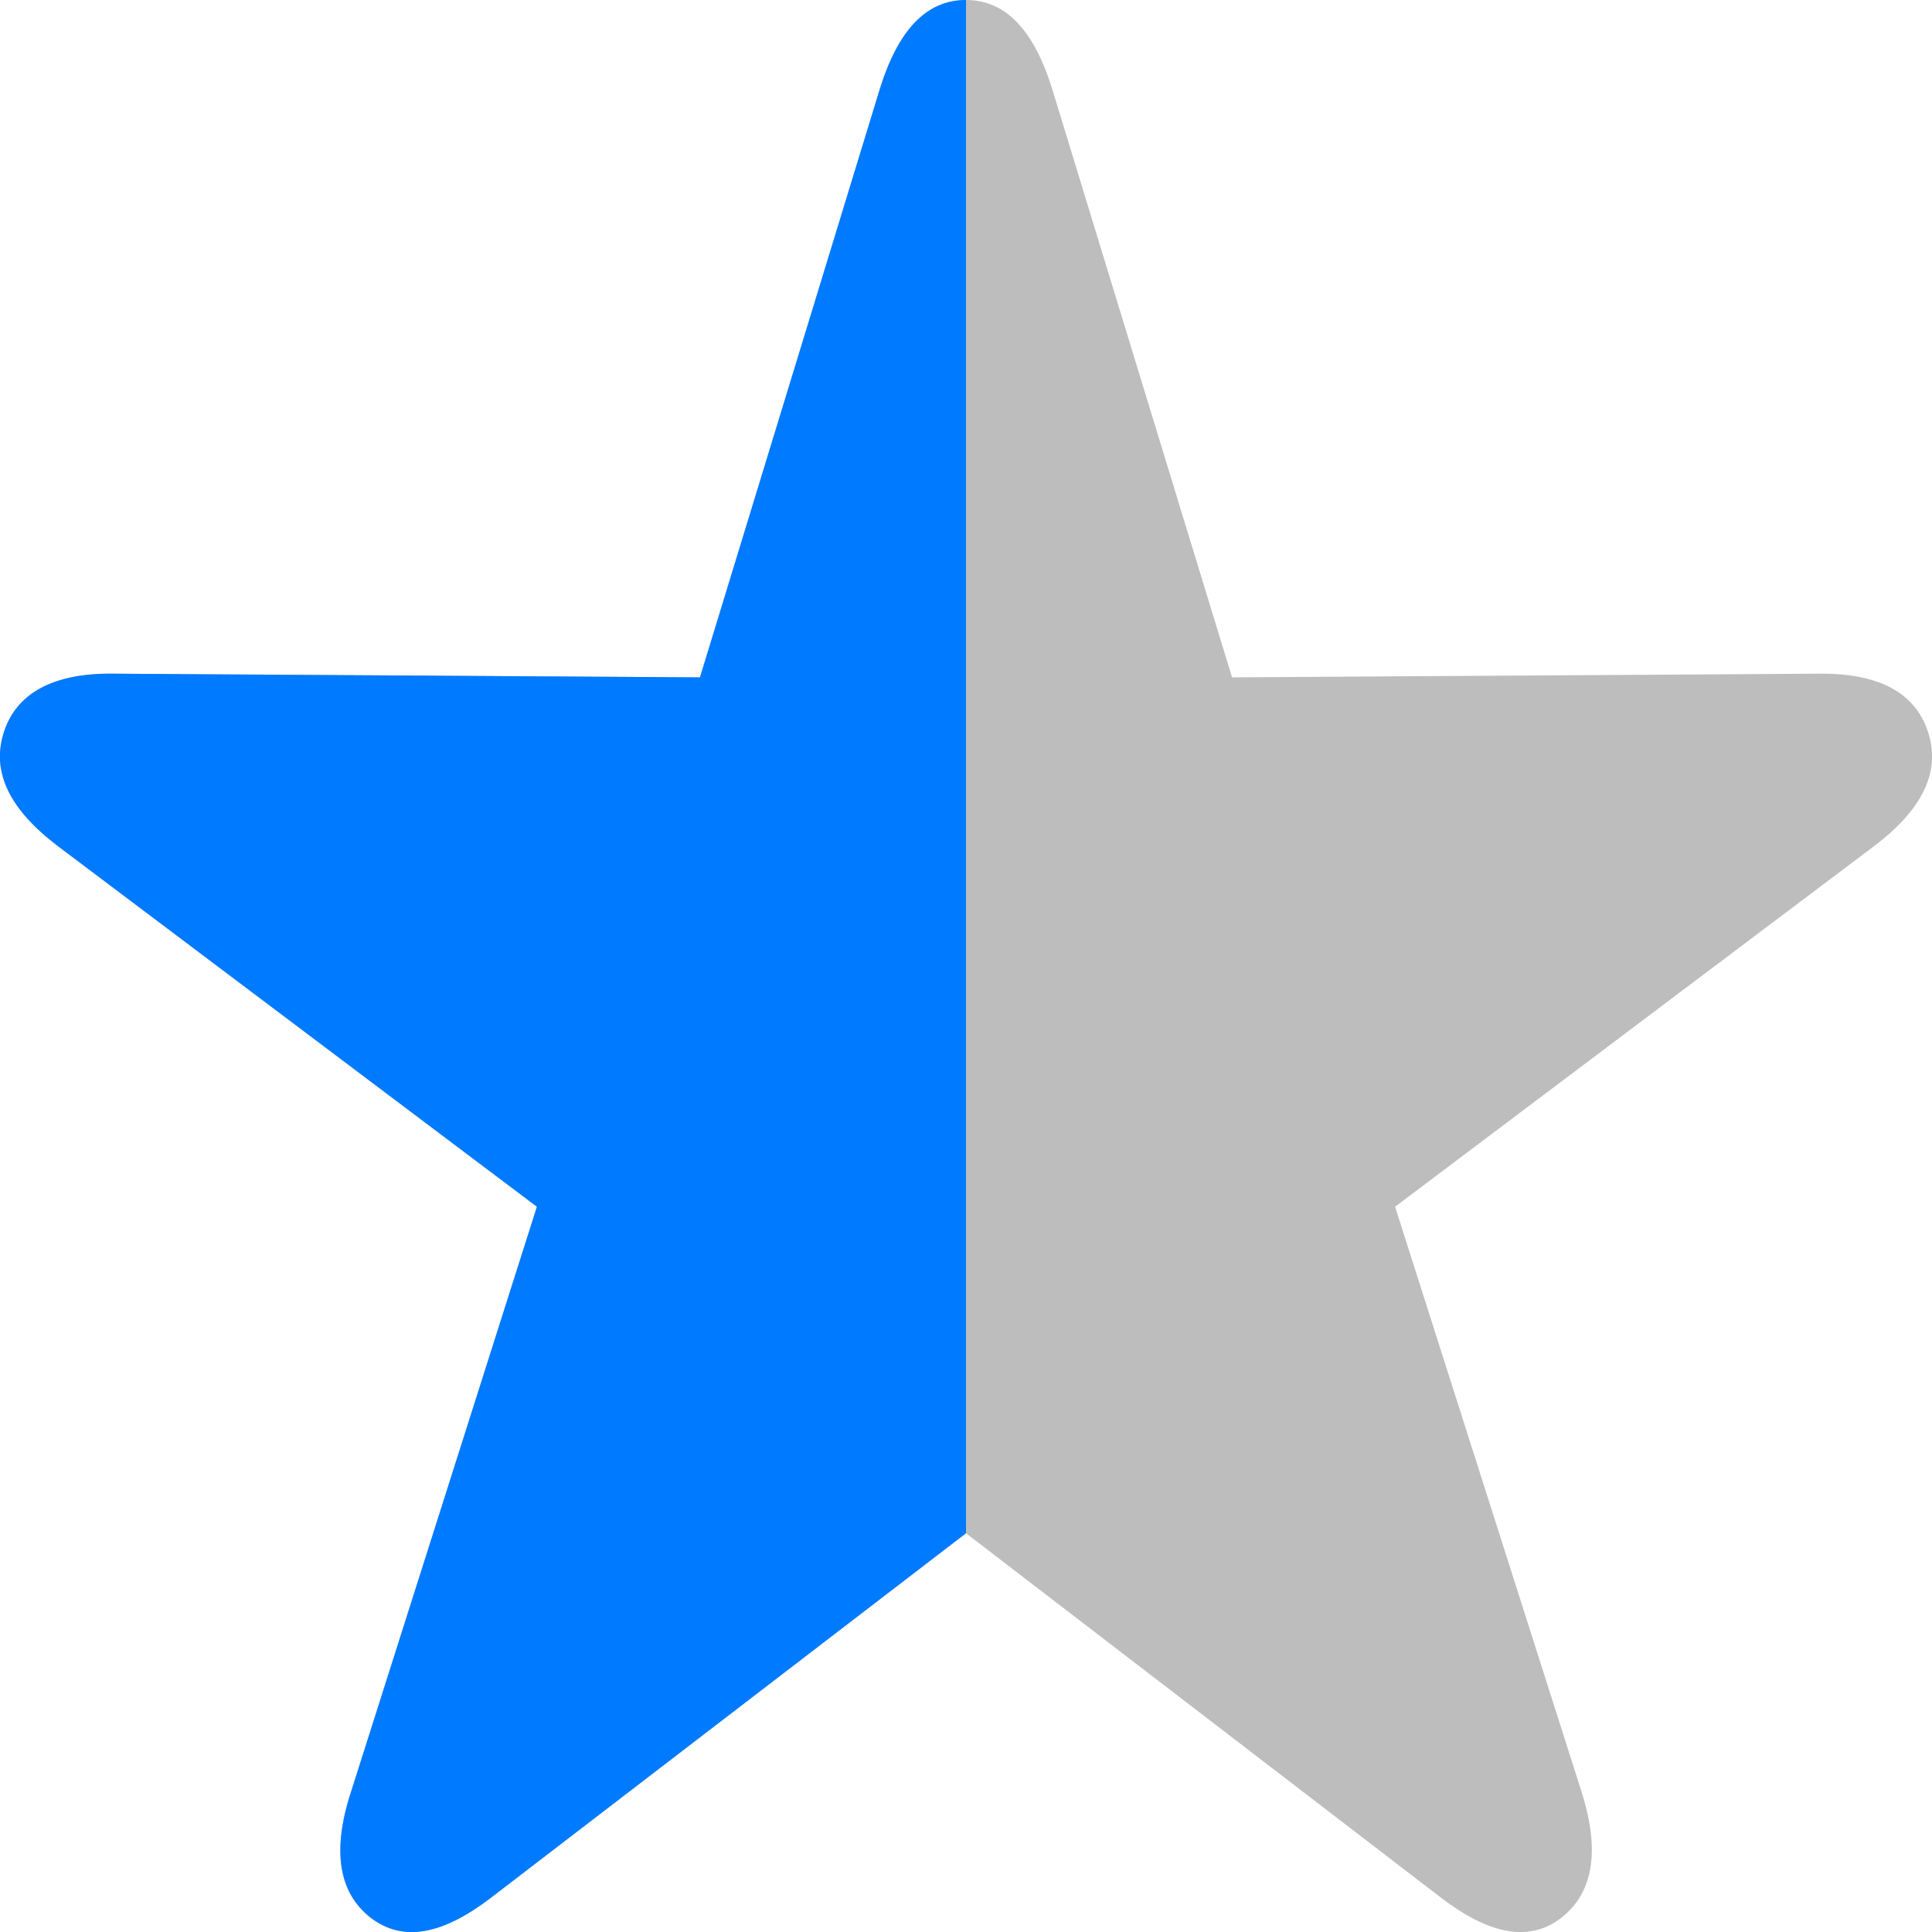 <svg width="10" height="10" viewBox="0 0 10 10" fill="none" xmlns="http://www.w3.org/2000/svg">
<path d="M1.917 9.925C2.086 10.055 2.291 10.014 2.542 9.822L5 7.936L7.458 9.822C7.709 10.014 7.917 10.055 8.083 9.925C8.246 9.796 8.284 9.581 8.185 9.271L7.221 6.246L9.697 4.382C9.948 4.193 10.047 3.997 9.98 3.79C9.916 3.591 9.732 3.483 9.414 3.487L6.377 3.506L5.449 0.47C5.353 0.155 5.205 0 5 0C4.795 0 4.647 0.155 4.551 0.47L3.623 3.506L0.586 3.487C0.271 3.483 0.084 3.591 0.02 3.79C-0.047 3.997 0.052 4.193 0.303 4.382L2.779 6.246L1.818 9.271C1.716 9.581 1.754 9.796 1.917 9.925Z" fill="#BDBDBD"/>
<path fill-rule="evenodd" clip-rule="evenodd" d="M2.542 9.822C2.291 10.014 2.086 10.055 1.917 9.925C1.754 9.796 1.716 9.581 1.818 9.271L2.779 6.246L0.303 4.382C0.052 4.193 -0.047 3.997 0.02 3.79C0.084 3.591 0.271 3.483 0.586 3.487L3.623 3.506L4.551 0.47C4.647 0.155 4.795 0 5 0V7.936L2.542 9.822Z" fill="#007AFF"/>
</svg>
